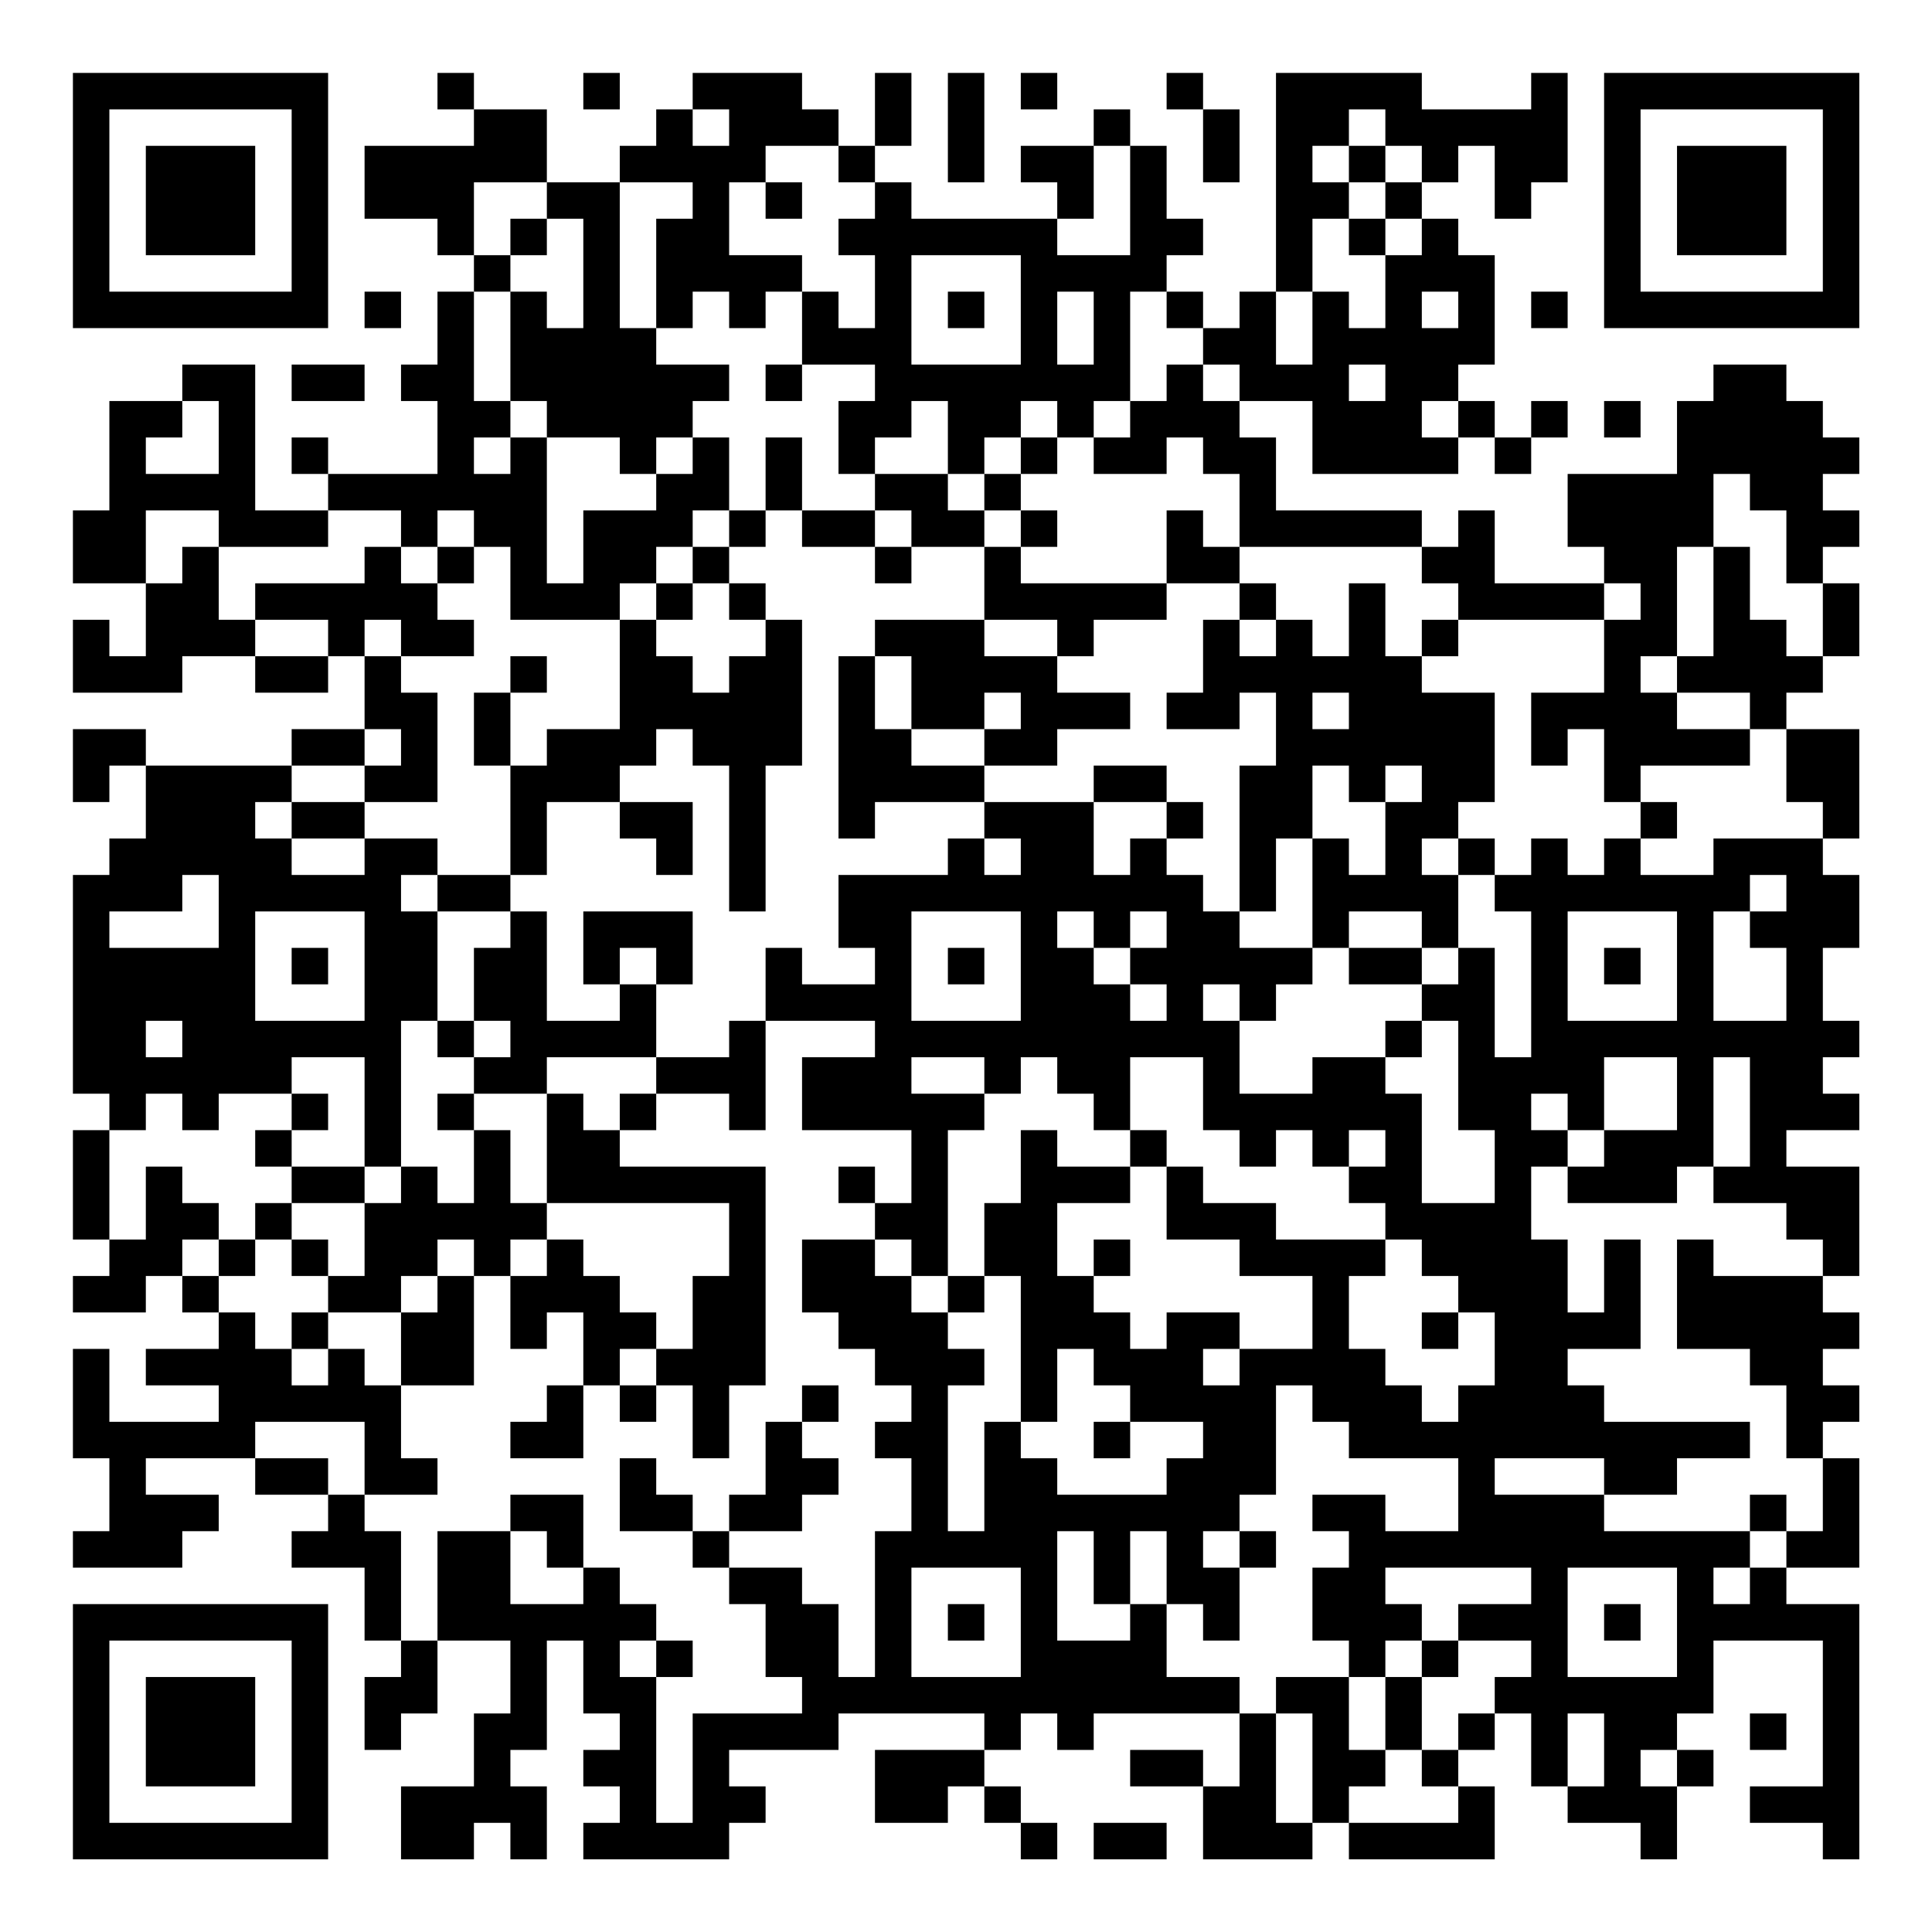<?xml version="1.0" encoding="UTF-8"?>
<svg xmlns="http://www.w3.org/2000/svg" version="1.1" width="200" height="200" viewBox="0 0 200 200"><rect x="0" y="0" width="200" height="200" fill="#ffffff"/><g transform="scale(3.774)"><g transform="translate(2,2)"><path fill-rule="evenodd" d="M10 0L10 1L11 1L11 2L8 2L8 4L10 4L10 5L11 5L11 6L10 6L10 8L9 8L9 9L10 9L10 11L7 11L7 10L6 10L6 11L7 11L7 12L5 12L5 8L3 8L3 9L1 9L1 12L0 12L0 14L2 14L2 16L1 16L1 15L0 15L0 17L3 17L3 16L5 16L5 17L7 17L7 16L8 16L8 18L6 18L6 19L2 19L2 18L0 18L0 20L1 20L1 19L2 19L2 21L1 21L1 22L0 22L0 28L1 28L1 29L0 29L0 32L1 32L1 33L0 33L0 34L2 34L2 33L3 33L3 34L4 34L4 35L2 35L2 36L4 36L4 37L1 37L1 35L0 35L0 38L1 38L1 40L0 40L0 41L3 41L3 40L4 40L4 39L2 39L2 38L5 38L5 39L7 39L7 40L6 40L6 41L8 41L8 43L9 43L9 44L8 44L8 46L9 46L9 45L10 45L10 43L12 43L12 45L11 45L11 47L9 47L9 49L11 49L11 48L12 48L12 49L13 49L13 47L12 47L12 46L13 46L13 43L14 43L14 45L15 45L15 46L14 46L14 47L15 47L15 48L14 48L14 49L18 49L18 48L19 48L19 47L18 47L18 46L21 46L21 45L25 45L25 46L22 46L22 48L24 48L24 47L25 47L25 48L26 48L26 49L27 49L27 48L26 48L26 47L25 47L25 46L26 46L26 45L27 45L27 46L28 46L28 45L32 45L32 47L31 47L31 46L29 46L29 47L31 47L31 49L34 49L34 48L35 48L35 49L39 49L39 47L38 47L38 46L39 46L39 45L40 45L40 47L41 47L41 48L43 48L43 49L44 49L44 47L45 47L45 46L44 46L44 45L45 45L45 43L48 43L48 47L46 47L46 48L48 48L48 49L49 49L49 42L47 42L47 41L49 41L49 38L48 38L48 37L49 37L49 36L48 36L48 35L49 35L49 34L48 34L48 33L49 33L49 30L47 30L47 29L49 29L49 28L48 28L48 27L49 27L49 26L48 26L48 24L49 24L49 22L48 22L48 21L49 21L49 18L47 18L47 17L48 17L48 16L49 16L49 14L48 14L48 13L49 13L49 12L48 12L48 11L49 11L49 10L48 10L48 9L47 9L47 8L45 8L45 9L44 9L44 11L41 11L41 13L42 13L42 14L39 14L39 12L38 12L38 13L37 13L37 12L33 12L33 10L32 10L32 9L34 9L34 11L38 11L38 10L39 10L39 11L40 11L40 10L41 10L41 9L40 9L40 10L39 10L39 9L38 9L38 8L39 8L39 5L38 5L38 4L37 4L37 3L38 3L38 2L39 2L39 4L40 4L40 3L41 3L41 0L40 0L40 1L37 1L37 0L33 0L33 6L32 6L32 7L31 7L31 6L30 6L30 5L31 5L31 4L30 4L30 2L29 2L29 1L28 1L28 2L26 2L26 3L27 3L27 4L23 4L23 3L22 3L22 2L23 2L23 0L22 0L22 2L21 2L21 1L20 1L20 0L17 0L17 1L16 1L16 2L15 2L15 3L13 3L13 1L11 1L11 0ZM14 0L14 1L15 1L15 0ZM24 0L24 3L25 3L25 0ZM26 0L26 1L27 1L27 0ZM30 0L30 1L31 1L31 3L32 3L32 1L31 1L31 0ZM17 1L17 2L18 2L18 1ZM35 1L35 2L34 2L34 3L35 3L35 4L34 4L34 6L33 6L33 8L34 8L34 6L35 6L35 7L36 7L36 5L37 5L37 4L36 4L36 3L37 3L37 2L36 2L36 1ZM19 2L19 3L18 3L18 5L20 5L20 6L19 6L19 7L18 7L18 6L17 6L17 7L16 7L16 4L17 4L17 3L15 3L15 7L16 7L16 8L18 8L18 9L17 9L17 10L16 10L16 11L15 11L15 10L13 10L13 9L12 9L12 6L13 6L13 7L14 7L14 4L13 4L13 3L11 3L11 5L12 5L12 6L11 6L11 9L12 9L12 10L11 10L11 11L12 11L12 10L13 10L13 14L14 14L14 12L16 12L16 11L17 11L17 10L18 10L18 12L17 12L17 13L16 13L16 14L15 14L15 15L12 15L12 13L11 13L11 12L10 12L10 13L9 13L9 12L7 12L7 13L4 13L4 12L2 12L2 14L3 14L3 13L4 13L4 15L5 15L5 16L7 16L7 15L5 15L5 14L8 14L8 13L9 13L9 14L10 14L10 15L11 15L11 16L9 16L9 15L8 15L8 16L9 16L9 17L10 17L10 20L8 20L8 19L9 19L9 18L8 18L8 19L6 19L6 20L5 20L5 21L6 21L6 22L8 22L8 21L10 21L10 22L9 22L9 23L10 23L10 26L9 26L9 30L8 30L8 27L6 27L6 28L4 28L4 29L3 29L3 28L2 28L2 29L1 29L1 32L2 32L2 30L3 30L3 31L4 31L4 32L3 32L3 33L4 33L4 34L5 34L5 35L6 35L6 36L7 36L7 35L8 35L8 36L9 36L9 38L10 38L10 39L8 39L8 37L5 37L5 38L7 38L7 39L8 39L8 40L9 40L9 43L10 43L10 40L12 40L12 42L14 42L14 41L15 41L15 42L16 42L16 43L15 43L15 44L16 44L16 48L17 48L17 45L20 45L20 44L19 44L19 42L18 42L18 41L20 41L20 42L21 42L21 44L22 44L22 40L23 40L23 38L22 38L22 37L23 37L23 36L22 36L22 35L21 35L21 34L20 34L20 32L22 32L22 33L23 33L23 34L24 34L24 35L25 35L25 36L24 36L24 40L25 40L25 37L26 37L26 38L27 38L27 39L30 39L30 38L31 38L31 37L29 37L29 36L28 36L28 35L27 35L27 37L26 37L26 33L25 33L25 31L26 31L26 29L27 29L27 30L29 30L29 31L27 31L27 33L28 33L28 34L29 34L29 35L30 35L30 34L32 34L32 35L31 35L31 36L32 36L32 35L34 35L34 33L32 33L32 32L30 32L30 30L31 30L31 31L33 31L33 32L36 32L36 33L35 33L35 35L36 35L36 36L37 36L37 37L38 37L38 36L39 36L39 34L38 34L38 33L37 33L37 32L36 32L36 31L35 31L35 30L36 30L36 29L35 29L35 30L34 30L34 29L33 29L33 30L32 30L32 29L31 29L31 27L29 27L29 29L28 29L28 28L27 28L27 27L26 27L26 28L25 28L25 27L23 27L23 28L25 28L25 29L24 29L24 33L23 33L23 32L22 32L22 31L23 31L23 29L20 29L20 27L22 27L22 26L19 26L19 24L20 24L20 25L22 25L22 24L21 24L21 22L24 22L24 21L25 21L25 22L26 22L26 21L25 21L25 20L28 20L28 22L29 22L29 21L30 21L30 22L31 22L31 23L32 23L32 24L34 24L34 25L33 25L33 26L32 26L32 25L31 25L31 26L32 26L32 28L34 28L34 27L36 27L36 28L37 28L37 31L39 31L39 29L38 29L38 26L37 26L37 25L38 25L38 24L39 24L39 27L40 27L40 23L39 23L39 22L40 22L40 21L41 21L41 22L42 22L42 21L43 21L43 22L45 22L45 21L48 21L48 20L47 20L47 18L46 18L46 17L44 17L44 16L45 16L45 13L46 13L46 15L47 15L47 16L48 16L48 14L47 14L47 12L46 12L46 11L45 11L45 13L44 13L44 16L43 16L43 17L44 17L44 18L46 18L46 19L43 19L43 20L42 20L42 18L41 18L41 19L40 19L40 17L42 17L42 15L43 15L43 14L42 14L42 15L38 15L38 14L37 14L37 13L32 13L32 11L31 11L31 10L30 10L30 11L28 11L28 10L29 10L29 9L30 9L30 8L31 8L31 9L32 9L32 8L31 8L31 7L30 7L30 6L29 6L29 9L28 9L28 10L27 10L27 9L26 9L26 10L25 10L25 11L24 11L24 9L23 9L23 10L22 10L22 11L21 11L21 9L22 9L22 8L20 8L20 6L21 6L21 7L22 7L22 5L21 5L21 4L22 4L22 3L21 3L21 2ZM28 2L28 4L27 4L27 5L29 5L29 2ZM35 2L35 3L36 3L36 2ZM19 3L19 4L20 4L20 3ZM12 4L12 5L13 5L13 4ZM35 4L35 5L36 5L36 4ZM23 5L23 8L26 8L26 5ZM8 6L8 7L9 7L9 6ZM24 6L24 7L25 7L25 6ZM27 6L27 8L28 8L28 6ZM37 6L37 7L38 7L38 6ZM40 6L40 7L41 7L41 6ZM6 8L6 9L8 9L8 8ZM19 8L19 9L20 9L20 8ZM35 8L35 9L36 9L36 8ZM3 9L3 10L2 10L2 11L4 11L4 9ZM37 9L37 10L38 10L38 9ZM42 9L42 10L43 10L43 9ZM19 10L19 12L18 12L18 13L17 13L17 14L16 14L16 15L15 15L15 18L13 18L13 19L12 19L12 17L13 17L13 16L12 16L12 17L11 17L11 19L12 19L12 22L10 22L10 23L12 23L12 24L11 24L11 26L10 26L10 27L11 27L11 28L10 28L10 29L11 29L11 31L10 31L10 30L9 30L9 31L8 31L8 30L6 30L6 29L7 29L7 28L6 28L6 29L5 29L5 30L6 30L6 31L5 31L5 32L4 32L4 33L5 33L5 32L6 32L6 33L7 33L7 34L6 34L6 35L7 35L7 34L9 34L9 36L11 36L11 33L12 33L12 35L13 35L13 34L14 34L14 36L13 36L13 37L12 37L12 38L14 38L14 36L15 36L15 37L16 37L16 36L17 36L17 38L18 38L18 36L19 36L19 30L15 30L15 29L16 29L16 28L18 28L18 29L19 29L19 26L18 26L18 27L16 27L16 25L17 25L17 23L14 23L14 25L15 25L15 26L13 26L13 23L12 23L12 22L13 22L13 20L15 20L15 21L16 21L16 22L17 22L17 20L15 20L15 19L16 19L16 18L17 18L17 19L18 19L18 23L19 23L19 19L20 19L20 15L19 15L19 14L18 14L18 13L19 13L19 12L20 12L20 13L22 13L22 14L23 14L23 13L25 13L25 15L22 15L22 16L21 16L21 21L22 21L22 20L25 20L25 19L27 19L27 18L29 18L29 17L27 17L27 16L28 16L28 15L30 15L30 14L32 14L32 15L31 15L31 17L30 17L30 18L32 18L32 17L33 17L33 19L32 19L32 23L33 23L33 21L34 21L34 24L35 24L35 25L37 25L37 24L38 24L38 22L39 22L39 21L38 21L38 20L39 20L39 17L37 17L37 16L38 16L38 15L37 15L37 16L36 16L36 14L35 14L35 16L34 16L34 15L33 15L33 14L32 14L32 13L31 13L31 12L30 12L30 14L26 14L26 13L27 13L27 12L26 12L26 11L27 11L27 10L26 10L26 11L25 11L25 12L24 12L24 11L22 11L22 12L20 12L20 10ZM22 12L22 13L23 13L23 12ZM25 12L25 13L26 13L26 12ZM10 13L10 14L11 14L11 13ZM17 14L17 15L16 15L16 16L17 16L17 17L18 17L18 16L19 16L19 15L18 15L18 14ZM25 15L25 16L27 16L27 15ZM32 15L32 16L33 16L33 15ZM22 16L22 18L23 18L23 19L25 19L25 18L26 18L26 17L25 17L25 18L23 18L23 16ZM34 17L34 18L35 18L35 17ZM28 19L28 20L30 20L30 21L31 21L31 20L30 20L30 19ZM34 19L34 21L35 21L35 22L36 22L36 20L37 20L37 19L36 19L36 20L35 20L35 19ZM6 20L6 21L8 21L8 20ZM43 20L43 21L44 21L44 20ZM37 21L37 22L38 22L38 21ZM3 22L3 23L1 23L1 24L4 24L4 22ZM46 22L46 23L45 23L45 26L47 26L47 24L46 24L46 23L47 23L47 22ZM5 23L5 26L8 26L8 23ZM23 23L23 26L26 26L26 23ZM27 23L27 24L28 24L28 25L29 25L29 26L30 26L30 25L29 25L29 24L30 24L30 23L29 23L29 24L28 24L28 23ZM35 23L35 24L37 24L37 23ZM41 23L41 26L44 26L44 23ZM6 24L6 25L7 25L7 24ZM15 24L15 25L16 25L16 24ZM24 24L24 25L25 25L25 24ZM42 24L42 25L43 25L43 24ZM2 26L2 27L3 27L3 26ZM11 26L11 27L12 27L12 26ZM36 26L36 27L37 27L37 26ZM13 27L13 28L11 28L11 29L12 29L12 31L13 31L13 32L12 32L12 33L13 33L13 32L14 32L14 33L15 33L15 34L16 34L16 35L15 35L15 36L16 36L16 35L17 35L17 33L18 33L18 31L13 31L13 28L14 28L14 29L15 29L15 28L16 28L16 27ZM42 27L42 29L41 29L41 28L40 28L40 29L41 29L41 30L40 30L40 32L41 32L41 34L42 34L42 32L43 32L43 35L41 35L41 36L42 36L42 37L46 37L46 38L44 38L44 39L42 39L42 38L39 38L39 39L42 39L42 40L46 40L46 41L45 41L45 42L46 42L46 41L47 41L47 40L48 40L48 38L47 38L47 36L46 36L46 35L44 35L44 32L45 32L45 33L48 33L48 32L47 32L47 31L45 31L45 30L46 30L46 27L45 27L45 30L44 30L44 31L41 31L41 30L42 30L42 29L44 29L44 27ZM29 29L29 30L30 30L30 29ZM21 30L21 31L22 31L22 30ZM6 31L6 32L7 32L7 33L8 33L8 31ZM10 32L10 33L9 33L9 34L10 34L10 33L11 33L11 32ZM28 32L28 33L29 33L29 32ZM24 33L24 34L25 34L25 33ZM37 34L37 35L38 35L38 34ZM20 36L20 37L19 37L19 39L18 39L18 40L17 40L17 39L16 39L16 38L15 38L15 40L17 40L17 41L18 41L18 40L20 40L20 39L21 39L21 38L20 38L20 37L21 37L21 36ZM33 36L33 39L32 39L32 40L31 40L31 41L32 41L32 43L31 43L31 42L30 42L30 40L29 40L29 42L28 42L28 40L27 40L27 43L29 43L29 42L30 42L30 44L32 44L32 45L33 45L33 48L34 48L34 45L33 45L33 44L35 44L35 46L36 46L36 47L35 47L35 48L38 48L38 47L37 47L37 46L38 46L38 45L39 45L39 44L40 44L40 43L38 43L38 42L40 42L40 41L36 41L36 42L37 42L37 43L36 43L36 44L35 44L35 43L34 43L34 41L35 41L35 40L34 40L34 39L36 39L36 40L38 40L38 38L35 38L35 37L34 37L34 36ZM28 37L28 38L29 38L29 37ZM12 39L12 40L13 40L13 41L14 41L14 39ZM46 39L46 40L47 40L47 39ZM32 40L32 41L33 41L33 40ZM23 41L23 44L26 44L26 41ZM41 41L41 44L44 44L44 41ZM24 42L24 43L25 43L25 42ZM42 42L42 43L43 43L43 42ZM16 43L16 44L17 44L17 43ZM37 43L37 44L36 44L36 46L37 46L37 44L38 44L38 43ZM41 45L41 47L42 47L42 45ZM46 45L46 46L47 46L47 45ZM43 46L43 47L44 47L44 46ZM28 48L28 49L30 49L30 48ZM0 0L0 7L7 7L7 0ZM1 1L1 6L6 6L6 1ZM2 2L2 5L5 5L5 2ZM42 0L42 7L49 7L49 0ZM43 1L43 6L48 6L48 1ZM44 2L44 5L47 5L47 2ZM0 42L0 49L7 49L7 42ZM1 43L1 48L6 48L6 43ZM2 44L2 47L5 47L5 44Z" fill="#000000"/></g></g></svg>
